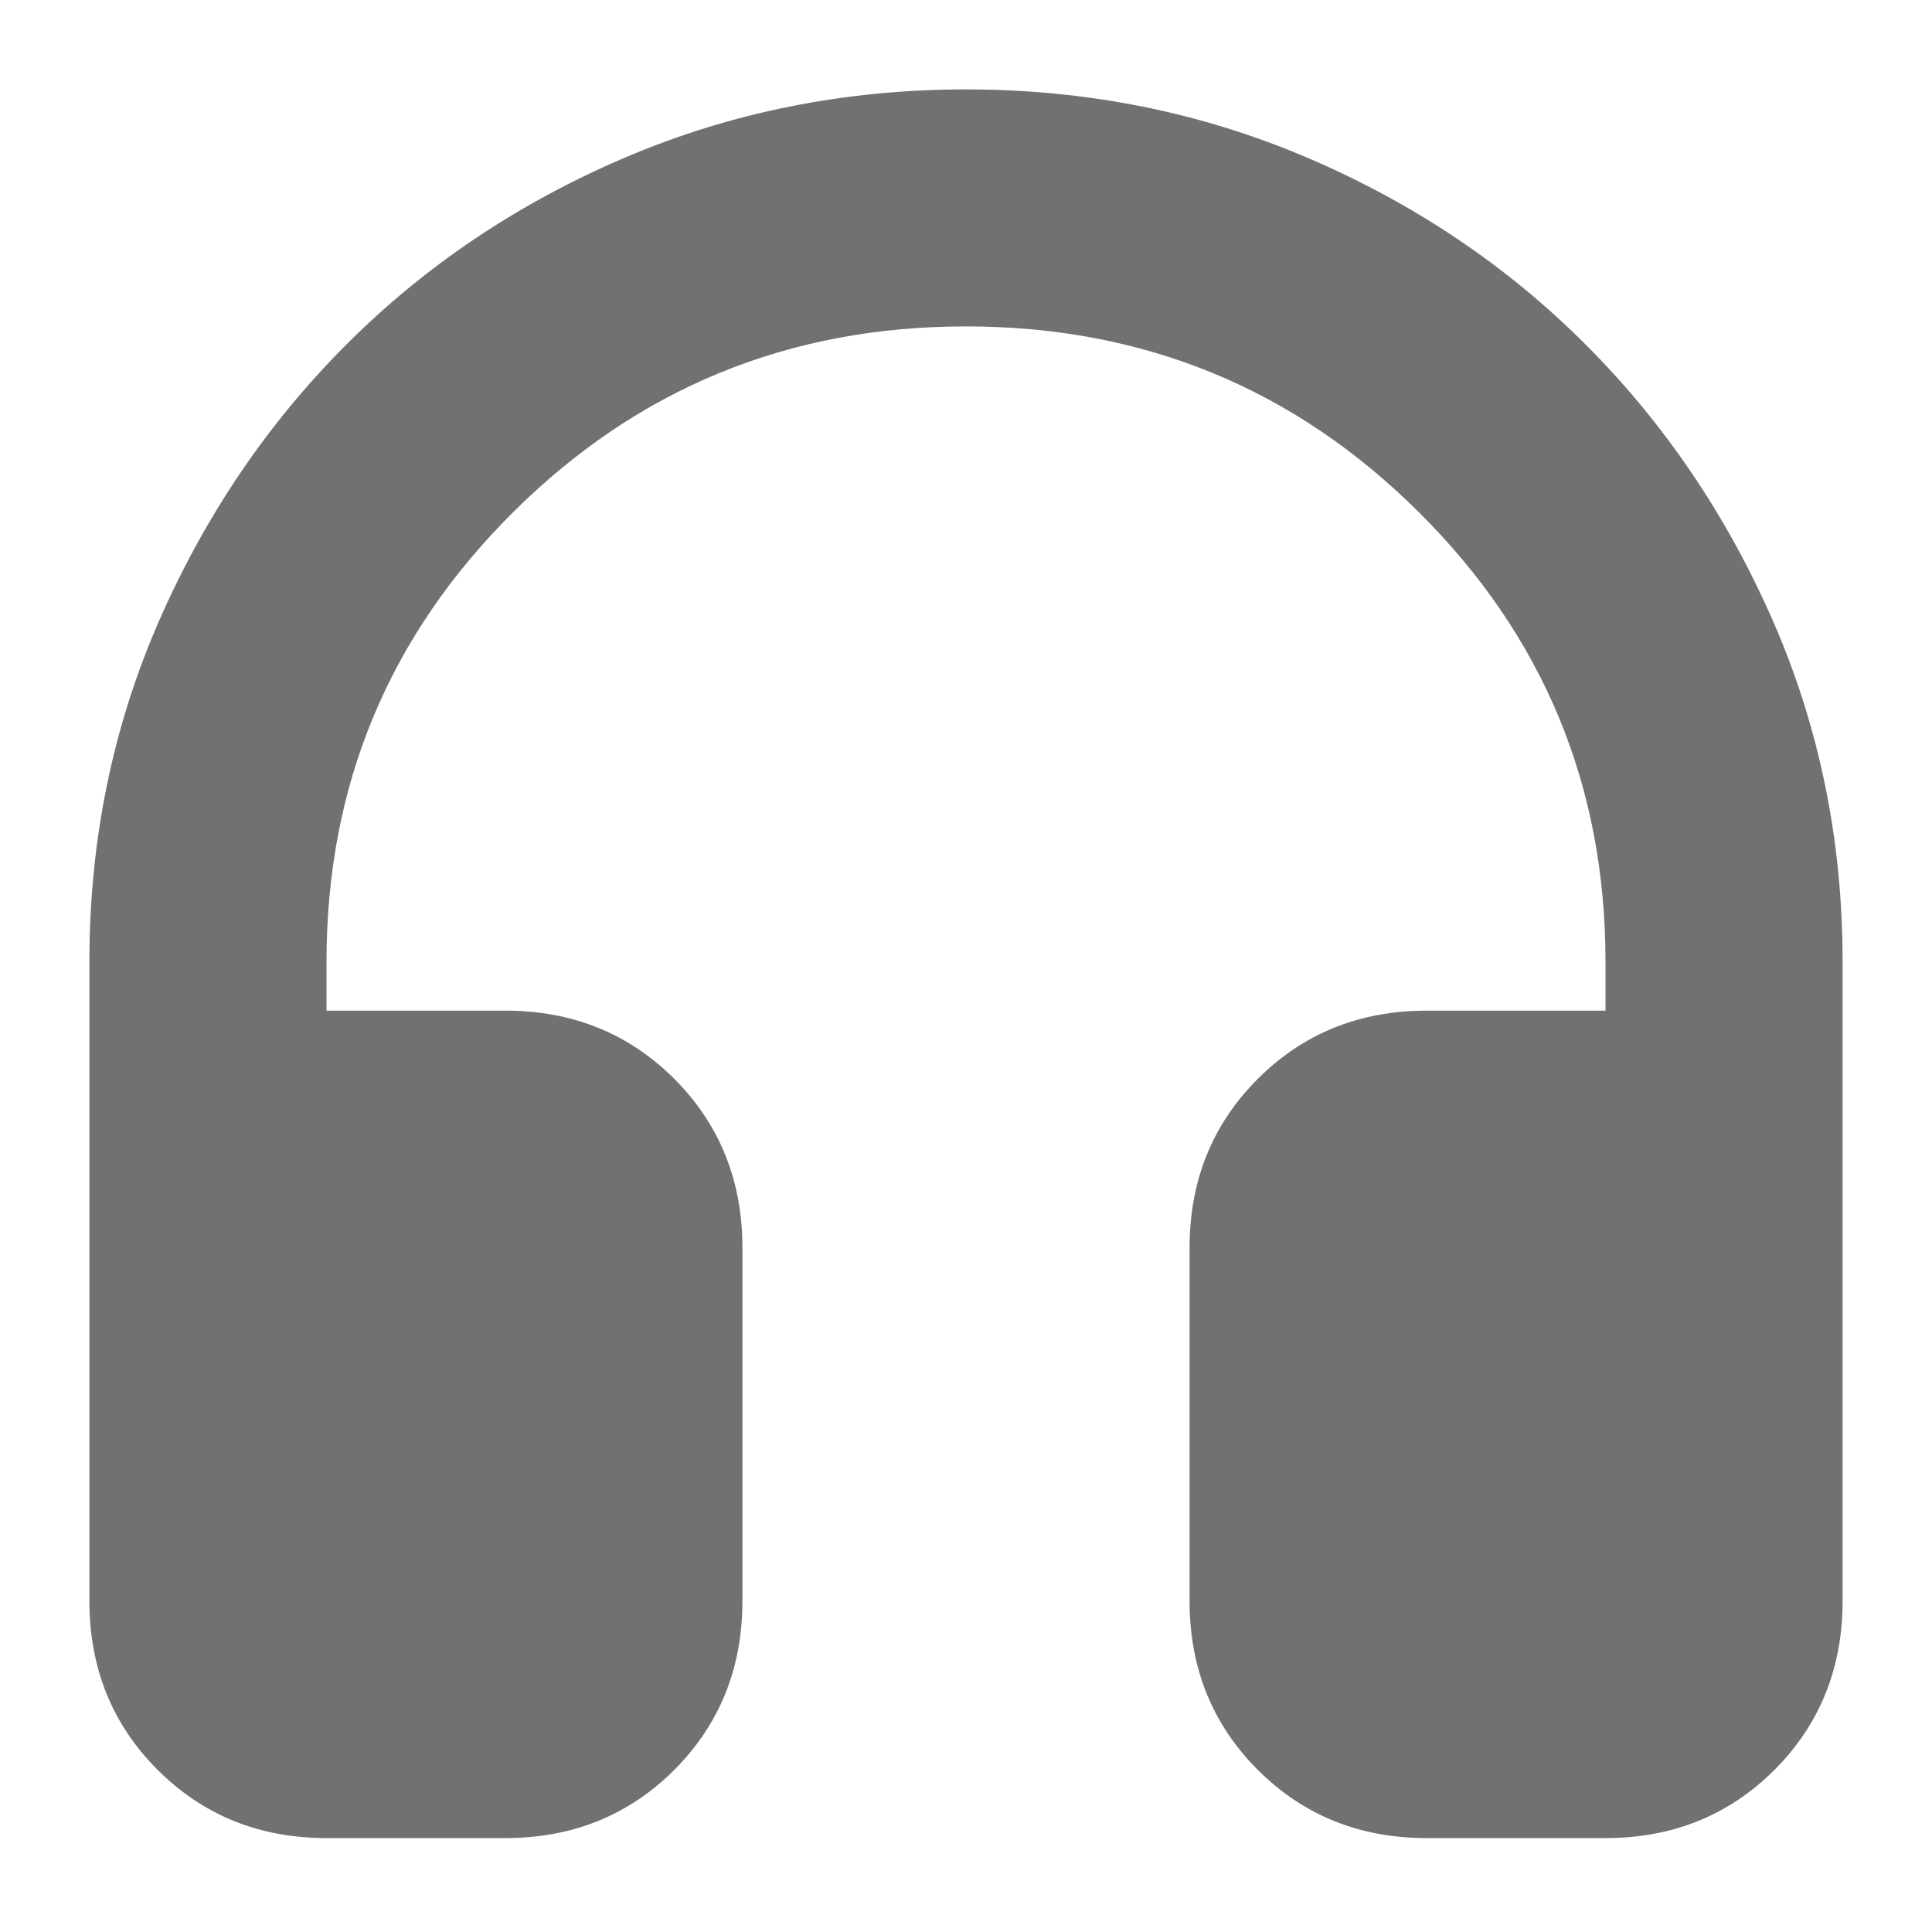 <svg width="18" height="18" viewBox="0 0 18 18" fill="none" xmlns="http://www.w3.org/2000/svg">
<path d="M3.042 17.125C2.417 17.125 1.893 16.913 1.469 16.49C1.045 16.066 0.833 15.541 0.833 14.916V8.958C0.833 7.833 1.049 6.777 1.479 5.791C1.91 4.805 2.493 3.944 3.229 3.208C3.965 2.472 4.83 1.892 5.823 1.468C6.816 1.045 7.875 0.833 9 0.833C10.125 0.833 11.184 1.045 12.177 1.468C13.17 1.892 14.035 2.472 14.771 3.208C15.507 3.944 16.09 4.805 16.521 5.791C16.951 6.777 17.167 7.833 17.167 8.958V14.916C17.167 15.541 16.955 16.066 16.532 16.49C16.108 16.913 15.583 17.125 14.958 17.125H13.292C12.667 17.125 12.143 16.913 11.719 16.49C11.295 16.066 11.083 15.541 11.083 14.916V11.625C11.083 11 11.295 10.475 11.719 10.051C12.143 9.628 12.667 9.416 13.292 9.416H14.958V8.958C14.958 7.319 14.378 5.923 13.218 4.771C12.059 3.618 10.653 3.041 9 3.041C7.347 3.041 5.941 3.618 4.782 4.771C3.622 5.923 3.042 7.319 3.042 8.958V9.416H4.708C5.333 9.416 5.858 9.628 6.282 10.051C6.705 10.475 6.917 11 6.917 11.625V14.916C6.917 15.541 6.705 16.066 6.282 16.49C5.858 16.913 5.333 17.125 4.708 17.125H3.042Z" fill="#717171"/>
</svg>
